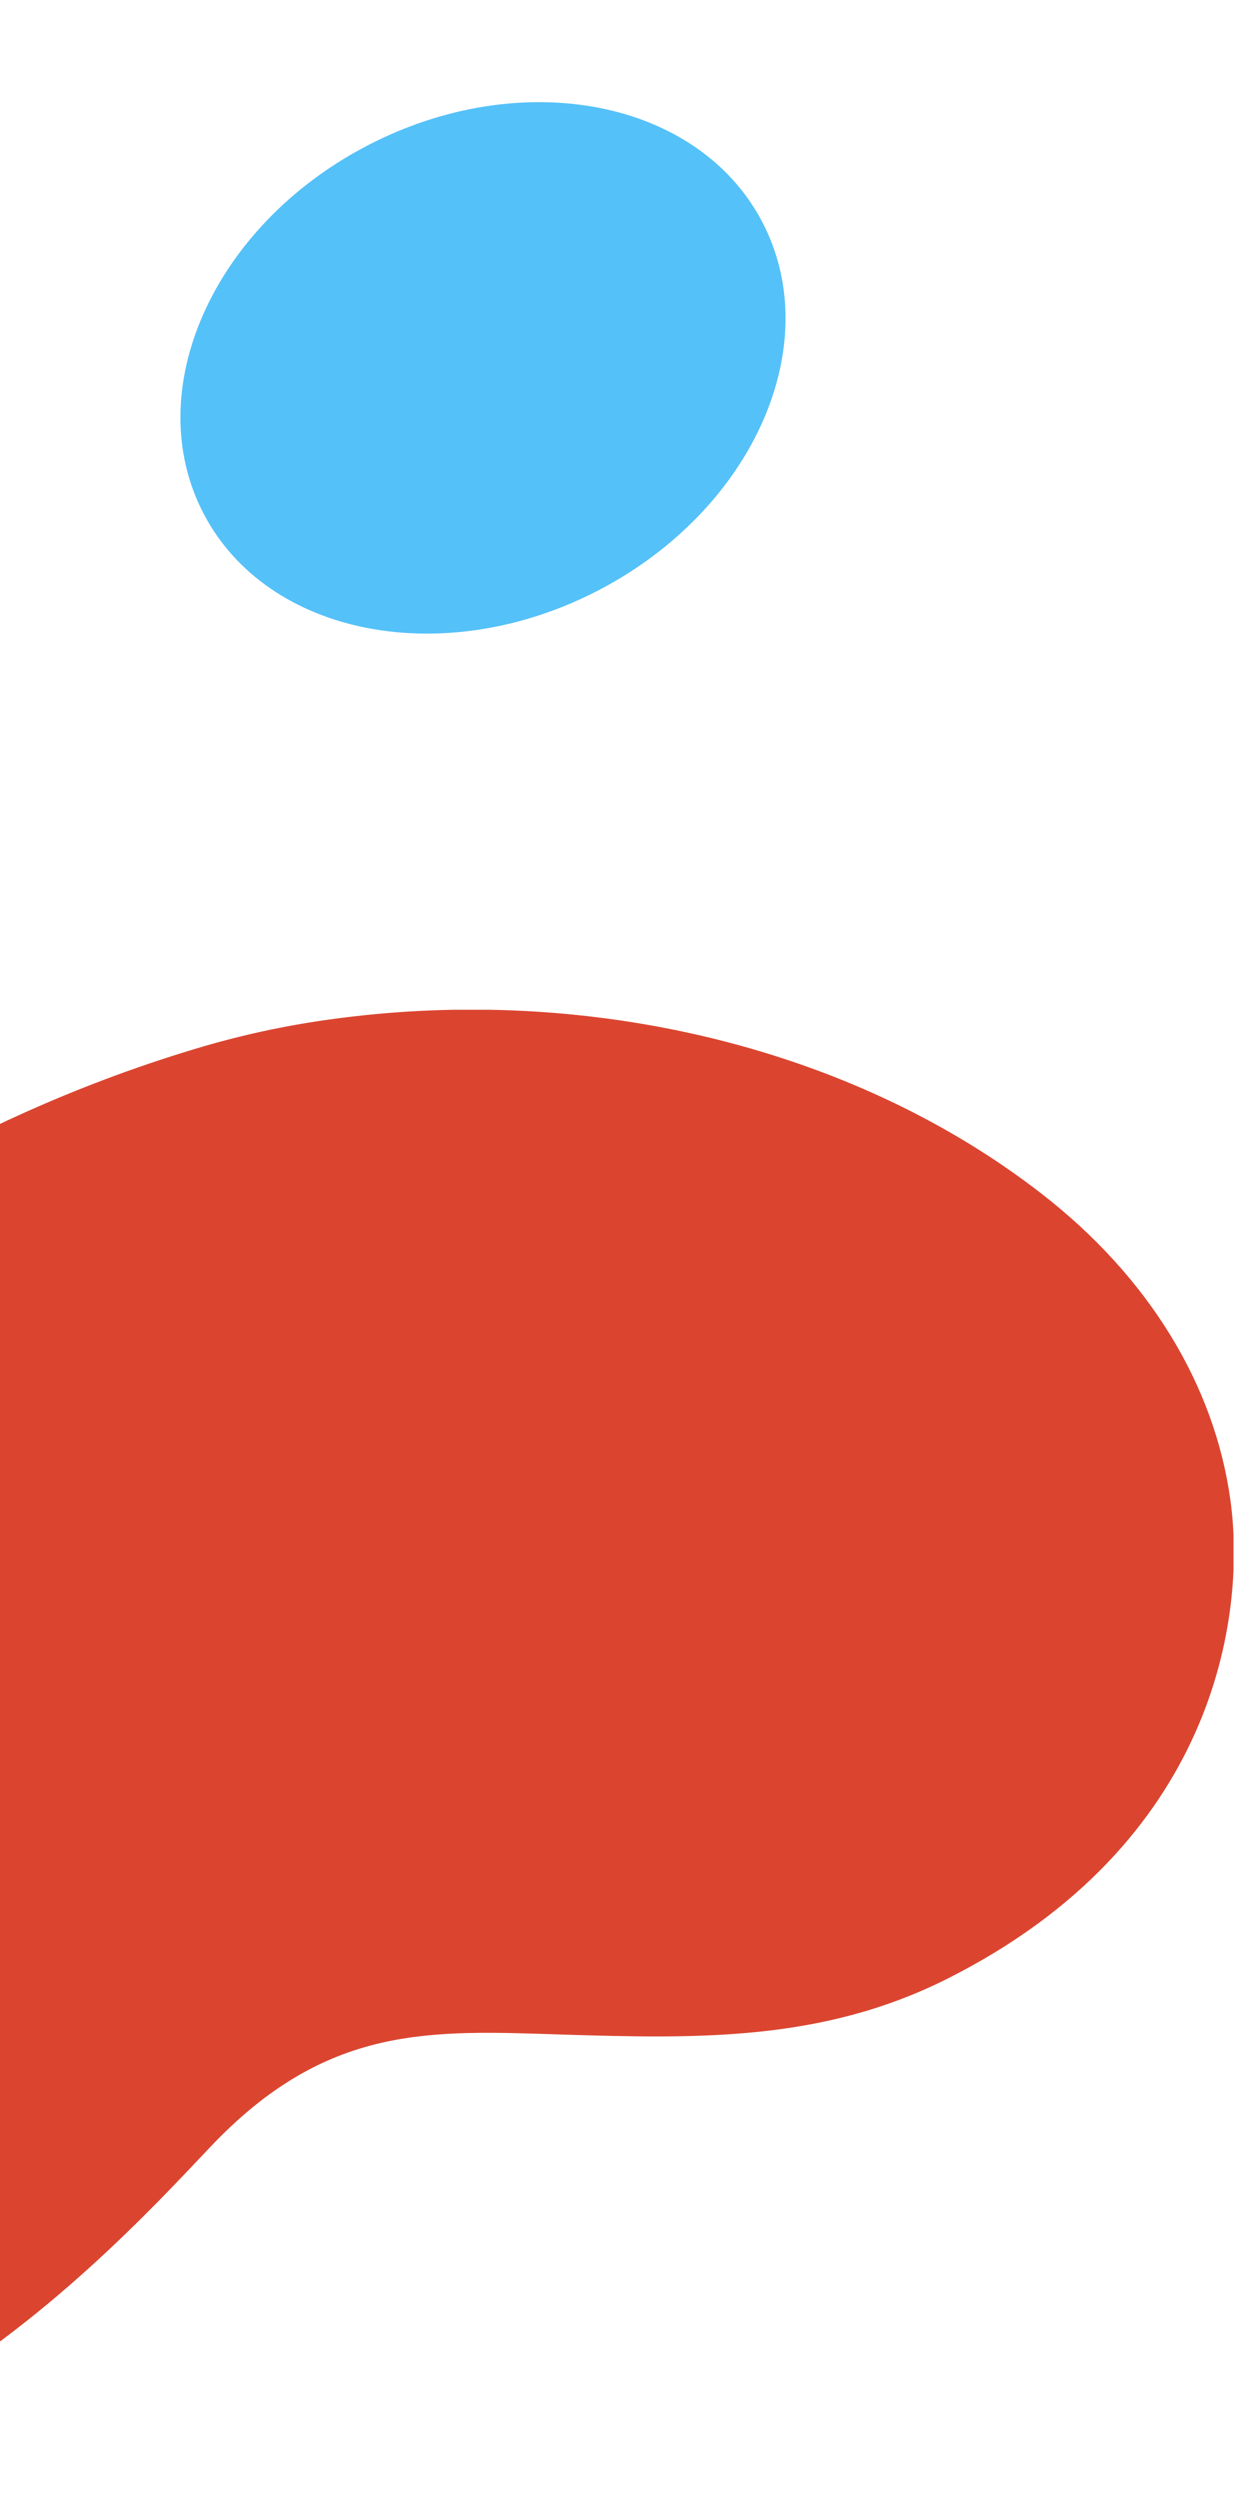 <svg width="57" height="114" viewBox="0 0 57 114" fill="none" xmlns="http://www.w3.org/2000/svg">
<g clip-path="url(#clip0_1402_29554)">
<path d="M56.106 68.4C56.851 73.765 55.365 84.1 43.221 90.219C37.542 93.082 31.892 92.97 25.659 92.777C19.629 92.584 14.903 92.283 9.576 97.917C4.63 103.143 -10.657 119.908 -26.542 110.013C-33.073 105.949 -34.889 98.424 -33.596 91.499C-31.88 82.251 -26.13 72.651 -19.635 65.62C-12.093 57.447 -2.162 51.164 8.854 47.842C11.625 47.002 14.26 46.514 17.125 46.244C27.869 45.23 39.14 47.966 47.462 54.407C52.417 58.24 55.389 63.198 56.106 68.4Z" fill="#DB4530"/>
</g>
<path d="M16.741 6.643C9.704 10.311 6.365 17.822 9.283 23.419C12.201 29.015 20.271 30.577 27.307 26.909C34.344 23.24 37.683 15.729 34.765 10.133C31.847 4.536 23.778 2.974 16.741 6.643Z" fill="#55C1F9"/>
<defs>
<clipPath id="clip0_1402_29554">
<rect width="67.064" height="90.247" fill="white" transform="matrix(0 -1 -1 -0 56.247 113.109)"/>
</clipPath>
</defs>
</svg>
